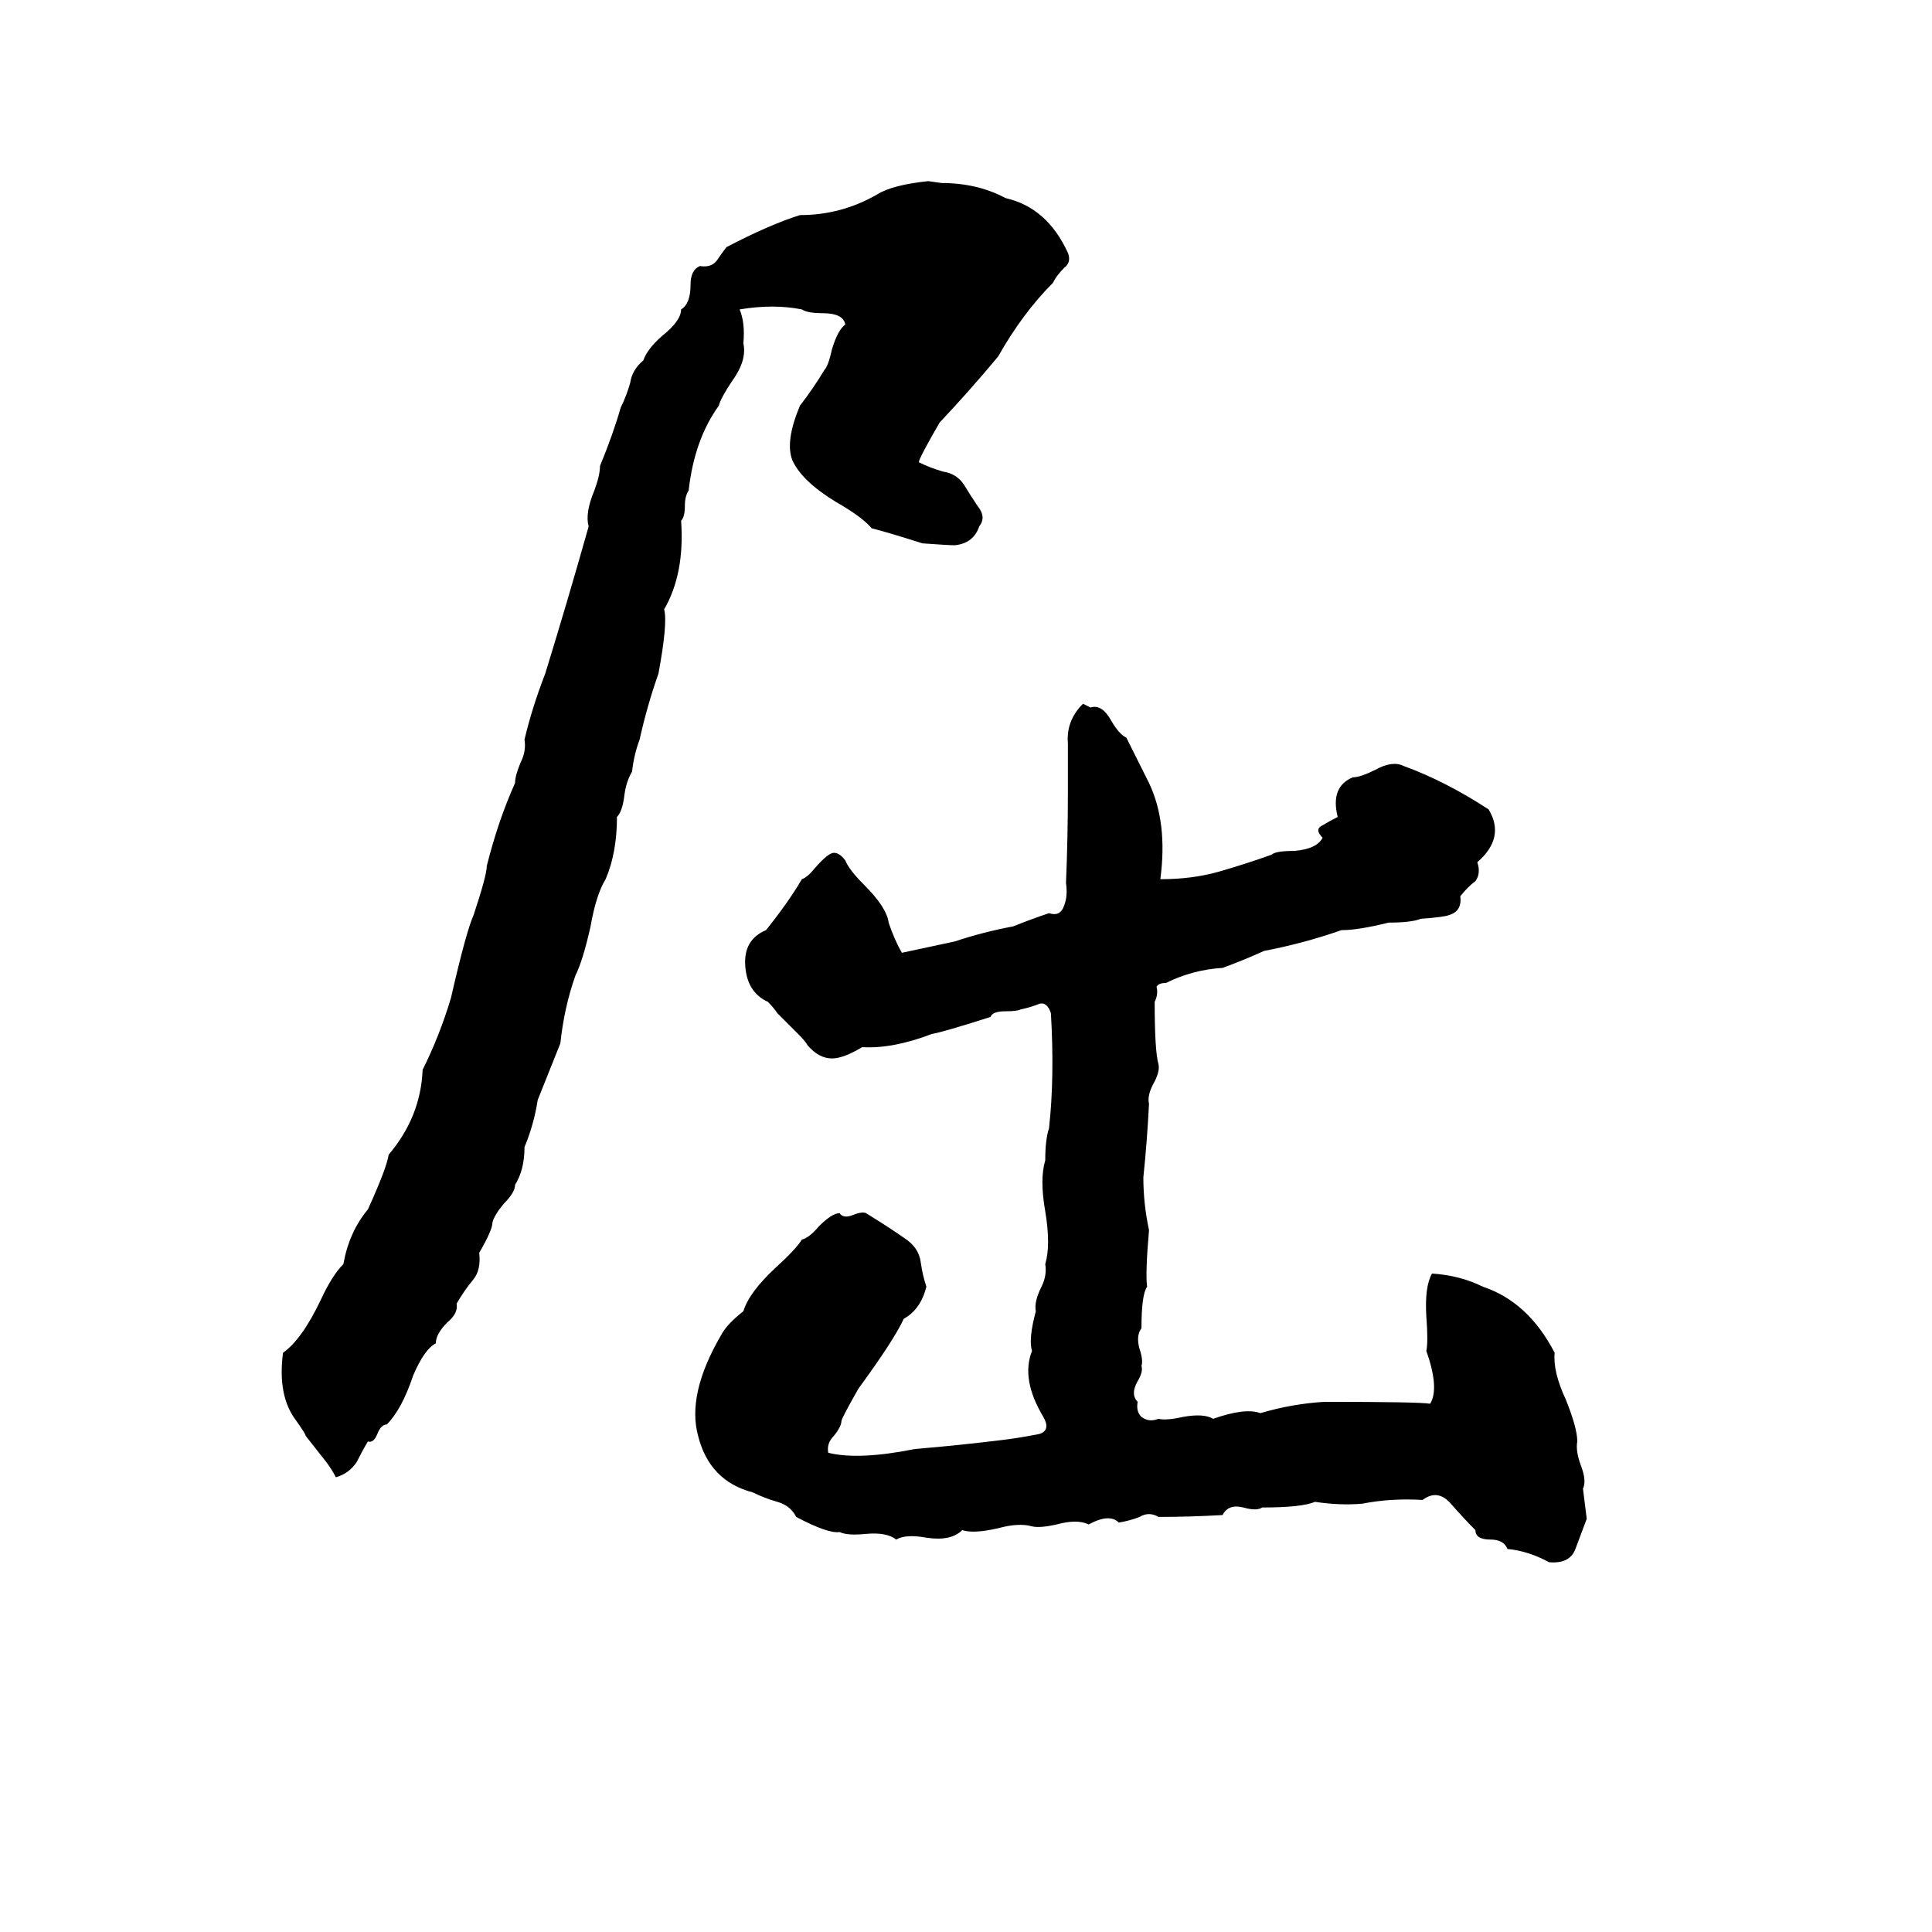 <svg xmlns="http://www.w3.org/2000/svg" viewBox="0 -800 1024 1024">
	<path fill="#000000" d="M492 -704L499 -703Q518 -703 533 -695Q555 -690 566 -666Q568 -661 564 -658Q560 -654 558 -650Q542 -634 529 -611Q514 -593 498 -576Q487 -557 487 -555Q493 -552 500 -550Q507 -549 511 -543Q514 -538 518 -532Q523 -526 519 -521Q516 -512 506 -511Q503 -511 489 -512Q470 -518 462 -520Q457 -526 443 -534Q425 -545 420 -556Q416 -566 424 -585Q431 -594 437 -604Q439 -606 441 -615Q444 -625 448 -628Q447 -634 436 -634Q428 -634 425 -636Q410 -639 392 -636Q395 -629 394 -618Q396 -609 388 -598Q382 -589 381 -585Q368 -567 365 -540Q363 -537 363 -532Q363 -526 361 -524Q363 -496 352 -477Q354 -470 349 -443Q343 -426 339 -408Q336 -400 335 -391Q332 -386 331 -379Q330 -370 327 -367Q327 -348 321 -334Q316 -326 313 -309Q309 -291 305 -283Q299 -266 297 -247Q291 -232 285 -217Q283 -204 278 -192Q278 -180 273 -172Q273 -168 267 -162Q262 -156 261 -152Q261 -148 254 -136Q255 -127 251 -122Q246 -116 242 -109Q243 -104 237 -99Q231 -93 231 -88Q225 -85 219 -71Q213 -53 205 -45Q202 -45 200 -40Q198 -35 195 -36Q192 -31 189 -25Q185 -19 178 -17Q176 -21 173 -25L162 -39Q162 -40 157 -47Q147 -60 150 -83Q160 -90 170 -111Q176 -124 182 -130Q185 -147 195 -159Q205 -181 206 -188Q223 -208 224 -233Q233 -251 239 -271Q247 -306 251 -315Q258 -336 258 -341Q264 -365 273 -385Q273 -389 276 -396Q279 -402 278 -408Q282 -425 289 -443Q301 -482 312 -521Q310 -528 315 -540Q318 -548 318 -553Q325 -570 329 -584Q332 -590 334 -597Q335 -604 341 -609Q343 -615 351 -622Q361 -630 361 -636Q366 -639 366 -649Q366 -657 371 -659Q377 -658 380 -662Q382 -665 385 -669Q408 -681 424 -686Q446 -686 465 -697Q473 -702 492 -704ZM574 -427L578 -425Q584 -427 589 -418Q593 -411 597 -409Q603 -397 609 -385Q619 -364 615 -334Q632 -334 646 -338Q660 -342 674 -347Q676 -349 686 -349Q698 -350 701 -356Q697 -360 700 -362Q705 -365 709 -367Q705 -383 717 -388Q721 -388 729 -392Q738 -397 744 -394Q766 -386 789 -371Q798 -356 783 -343Q785 -337 782 -333Q778 -330 774 -325Q775 -317 768 -315Q766 -314 753 -313Q748 -311 736 -311Q720 -307 711 -307Q691 -300 670 -296Q659 -291 648 -287Q632 -286 618 -279Q614 -279 613 -277Q614 -273 612 -269Q612 -243 614 -236Q615 -232 611 -225Q608 -219 609 -215Q608 -195 606 -176Q606 -162 609 -148Q607 -125 608 -118Q605 -114 605 -96Q602 -92 604 -85Q606 -79 605 -76Q606 -73 603 -68Q599 -61 603 -57Q602 -52 605 -49Q609 -46 614 -48Q618 -47 627 -49Q638 -51 643 -48Q660 -54 668 -51Q685 -56 702 -57Q752 -57 758 -56Q763 -64 756 -84Q757 -89 756 -102Q755 -118 759 -125Q774 -124 786 -118Q810 -110 824 -83Q823 -73 830 -58Q836 -43 836 -36Q835 -31 838 -23Q841 -15 839 -11L841 5Q838 13 835 21Q832 29 821 28Q810 22 799 21Q797 16 790 16Q782 16 782 11Q776 5 769 -3Q762 -11 754 -5Q737 -6 722 -3Q710 -2 697 -4Q690 -1 669 -1Q666 1 659 -1Q651 -3 648 3Q631 4 614 4Q609 1 604 4Q599 6 593 7Q588 2 577 8Q571 5 560 8Q551 10 547 9Q540 7 529 10Q516 13 510 11Q504 17 491 15Q480 13 475 16Q470 12 459 13Q449 14 445 12Q439 13 422 4Q419 -2 412 -4Q405 -6 399 -9Q376 -15 370 -39Q364 -61 382 -92Q385 -98 394 -105Q397 -115 411 -128Q422 -138 425 -143Q429 -144 434 -150Q441 -157 445 -157Q447 -154 452 -156Q457 -158 459 -157Q472 -149 479 -144Q487 -139 488 -131Q489 -124 491 -118Q488 -106 479 -101Q474 -90 455 -64Q447 -50 446 -47Q446 -44 442 -39Q438 -35 439 -30Q455 -26 485 -32Q509 -34 533 -37Q541 -38 551 -40Q557 -42 553 -49Q541 -69 547 -84Q545 -90 549 -105Q548 -110 552 -118Q555 -124 554 -130Q557 -140 554 -158Q551 -175 554 -185Q554 -196 556 -202Q559 -229 557 -263Q555 -269 551 -268Q546 -266 541 -265Q539 -264 533 -264Q526 -264 525 -261Q500 -253 494 -252Q473 -244 457 -245Q447 -239 441 -239Q434 -239 428 -246Q427 -248 423 -252L412 -263Q410 -266 407 -269Q396 -274 395 -288Q394 -302 406 -307Q418 -322 425 -334Q428 -335 432 -340Q439 -348 442 -348Q445 -348 448 -344Q450 -339 458 -331Q470 -319 471 -311Q474 -302 478 -295Q492 -298 506 -301Q521 -306 537 -309Q547 -313 556 -316Q562 -314 564 -320Q566 -325 565 -332Q566 -356 566 -380Q566 -393 566 -406Q565 -418 574 -427Z"/>
</svg>